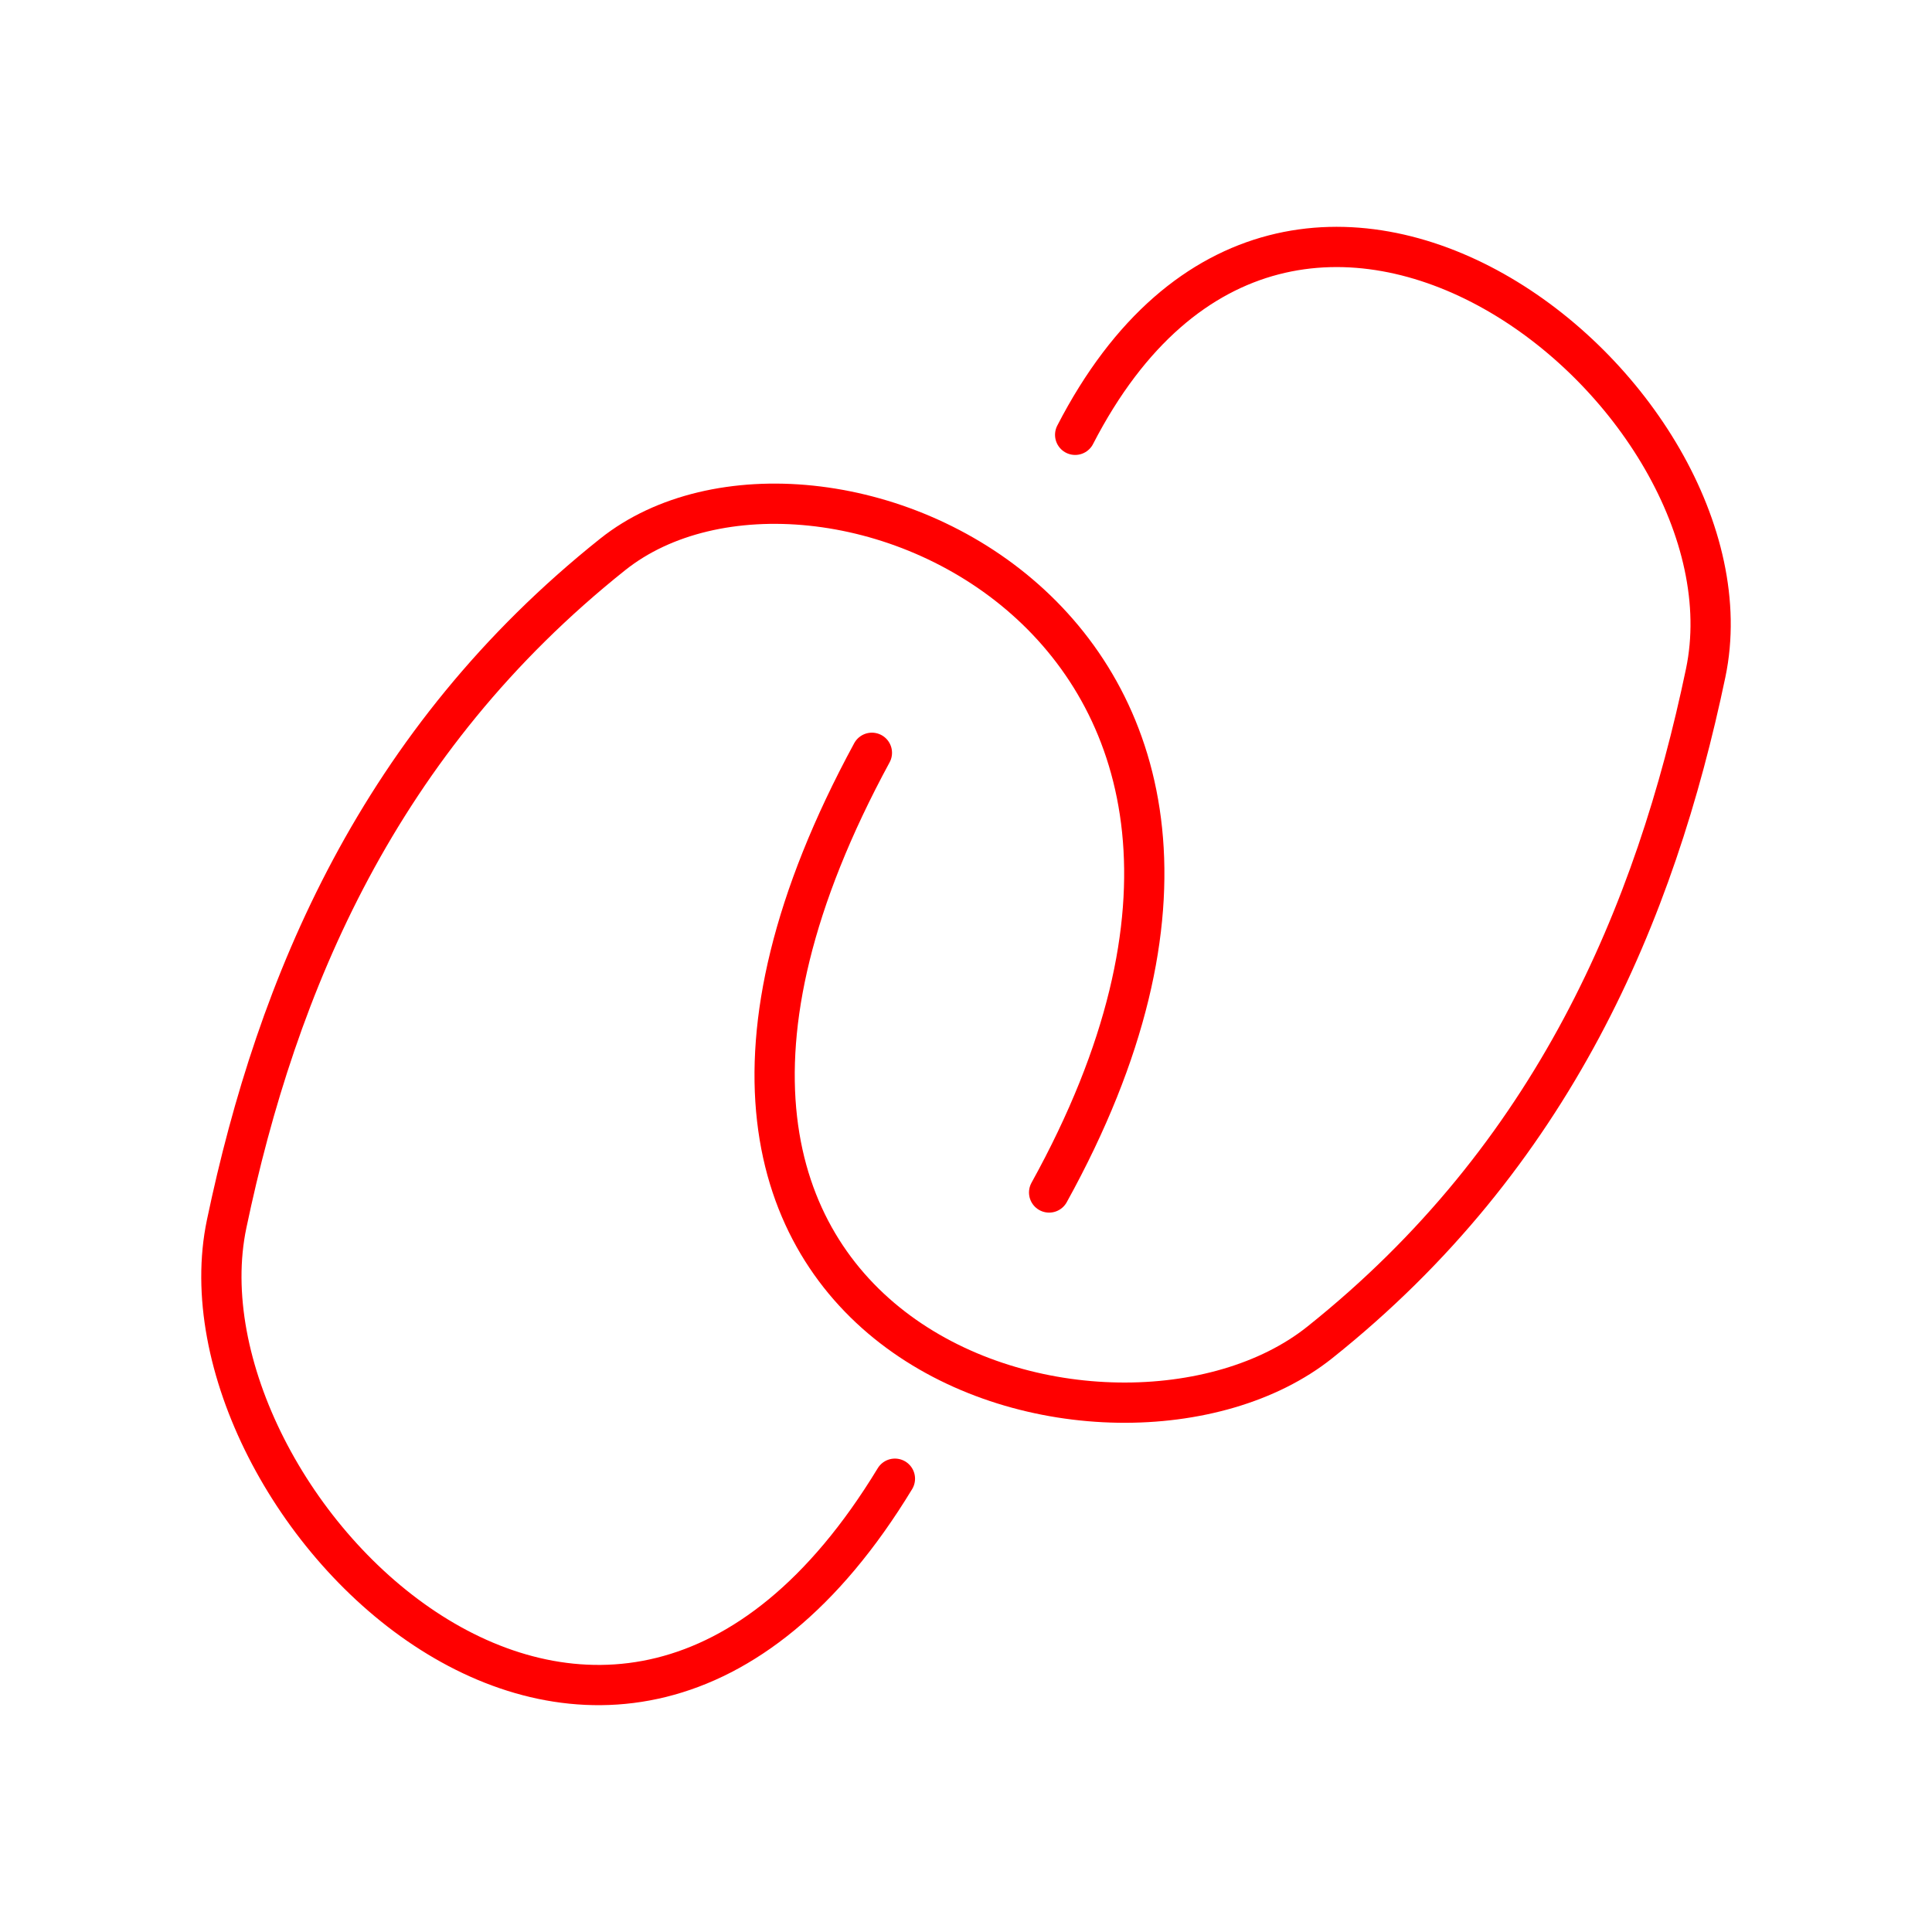 <svg xmlns="http://www.w3.org/2000/svg" viewBox="0 0 48 48"><defs><style>.a{fill:none;stroke:#ff0000;stroke-linecap:round;stroke-linejoin:round;}</style></defs><path class="a" d="M26.712,10.803c5.401-10.482,17.114-.999,15.665,5.918-1.252,5.978-3.785,12.004-9.59,16.633-5.065,4.04-19.143.13-11.125-14.651"/><path class="a" d="M22.234,36.738c-7.122,11.738-18.053.587-16.603-6.33,1.253-5.978,3.785-12.004,9.59-16.633,5.065-4.039,18.647,1.734,10.844,15.852"/></svg>